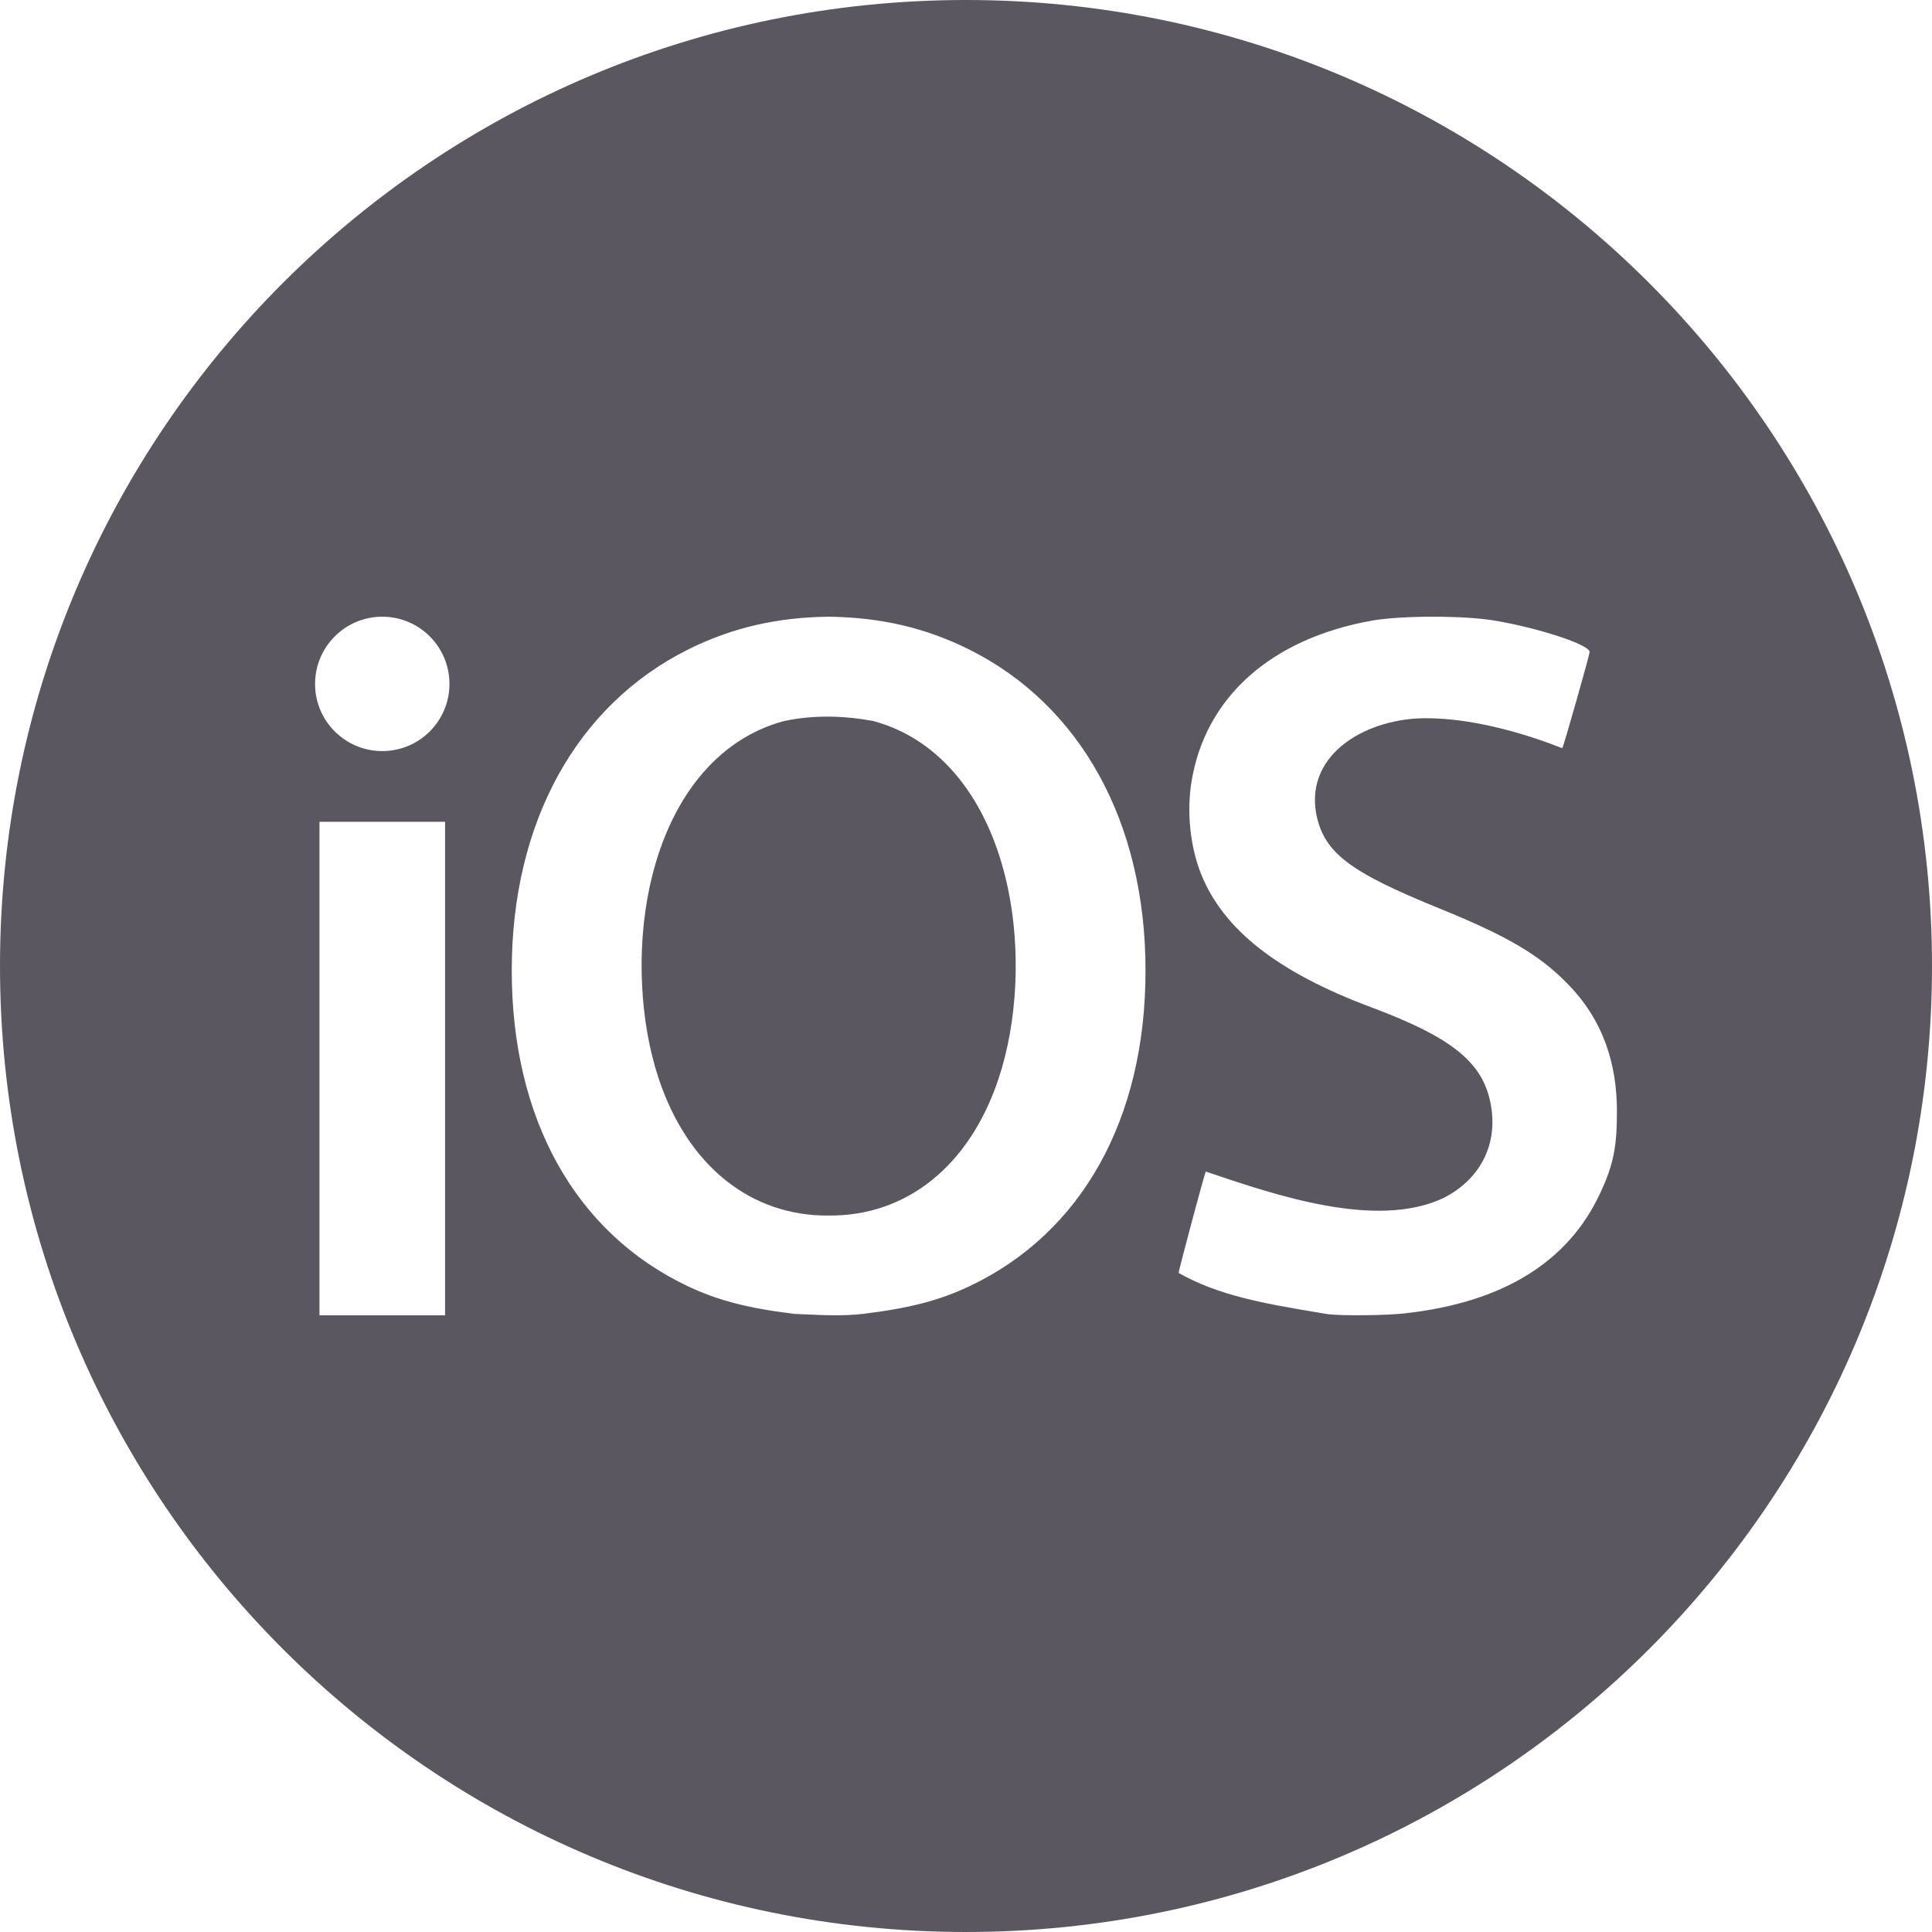 <svg width="25" height="25" viewBox="0 0 25 25" fill="none" xmlns="http://www.w3.org/2000/svg">
<path d="M11.299 9.33C12.169 9.562 12.8 10.347 13.042 11.492C13.212 12.295 13.166 13.224 12.922 13.956C12.544 15.095 11.722 15.739 10.723 15.729C9.724 15.739 8.902 15.095 8.523 13.956C8.28 13.224 8.234 12.295 8.403 11.492C8.645 10.347 9.276 9.562 10.146 9.33C10.541 9.247 10.934 9.262 11.299 9.33Z" fill="#5A5761"/>
<path fill-rule="evenodd" clip-rule="evenodd" d="M12.5 25C19.404 25 25 19.404 25 12.5C25 5.596 19.404 0 12.5 0C5.596 0 0 5.596 0 12.5C0 19.404 5.596 25 12.5 25ZM4.947 7.98C4.466 7.98 4.077 8.37 4.077 8.85C4.077 9.33 4.466 9.719 4.947 9.719C5.427 9.719 5.816 9.33 5.816 8.85C5.816 8.37 5.427 7.98 4.947 7.98ZM4.134 10.634V17.02H5.759V10.634H4.134ZM10.723 7.98C10.052 7.989 9.475 8.121 8.907 8.403C7.459 9.125 6.622 10.645 6.622 12.559C6.622 14.479 7.445 15.953 8.899 16.643C9.292 16.829 9.685 16.93 10.283 17.002C10.329 17.003 10.375 17.006 10.42 17.008C10.672 17.019 10.913 17.03 11.163 17.002C11.76 16.93 12.154 16.829 12.547 16.643C14 15.953 14.823 14.479 14.823 12.559C14.823 10.645 13.987 9.125 12.538 8.403C11.971 8.121 11.393 7.989 10.723 7.98ZM17.013 16.977C17.071 16.987 17.128 16.996 17.186 17.006C17.378 17.028 17.939 17.022 18.177 16.995C19.448 16.854 20.294 16.332 20.709 15.434C20.88 15.065 20.924 14.841 20.923 14.362C20.919 13.788 20.763 13.208 20.268 12.714C19.912 12.352 19.496 12.109 18.63 11.757C17.454 11.279 17.135 11.035 17.032 10.534C16.886 9.736 17.712 9.283 18.474 9.294C19.013 9.297 19.649 9.458 20.216 9.682C20.234 9.656 20.57 8.471 20.57 8.436C20.57 8.343 19.912 8.126 19.338 8.03C18.94 7.963 18.131 7.964 17.752 8.031C16.446 8.264 15.595 9.024 15.418 10.116C15.354 10.509 15.401 10.959 15.543 11.312C15.831 12.03 16.536 12.583 17.738 13.032C18.816 13.435 19.209 13.762 19.297 14.329C19.375 14.833 19.142 15.271 18.669 15.507C17.802 15.906 16.516 15.47 15.603 15.16C15.587 15.183 15.244 16.465 15.252 16.472C15.773 16.768 16.379 16.87 17.013 16.977Z" fill="#5A5761"/>
</svg>
